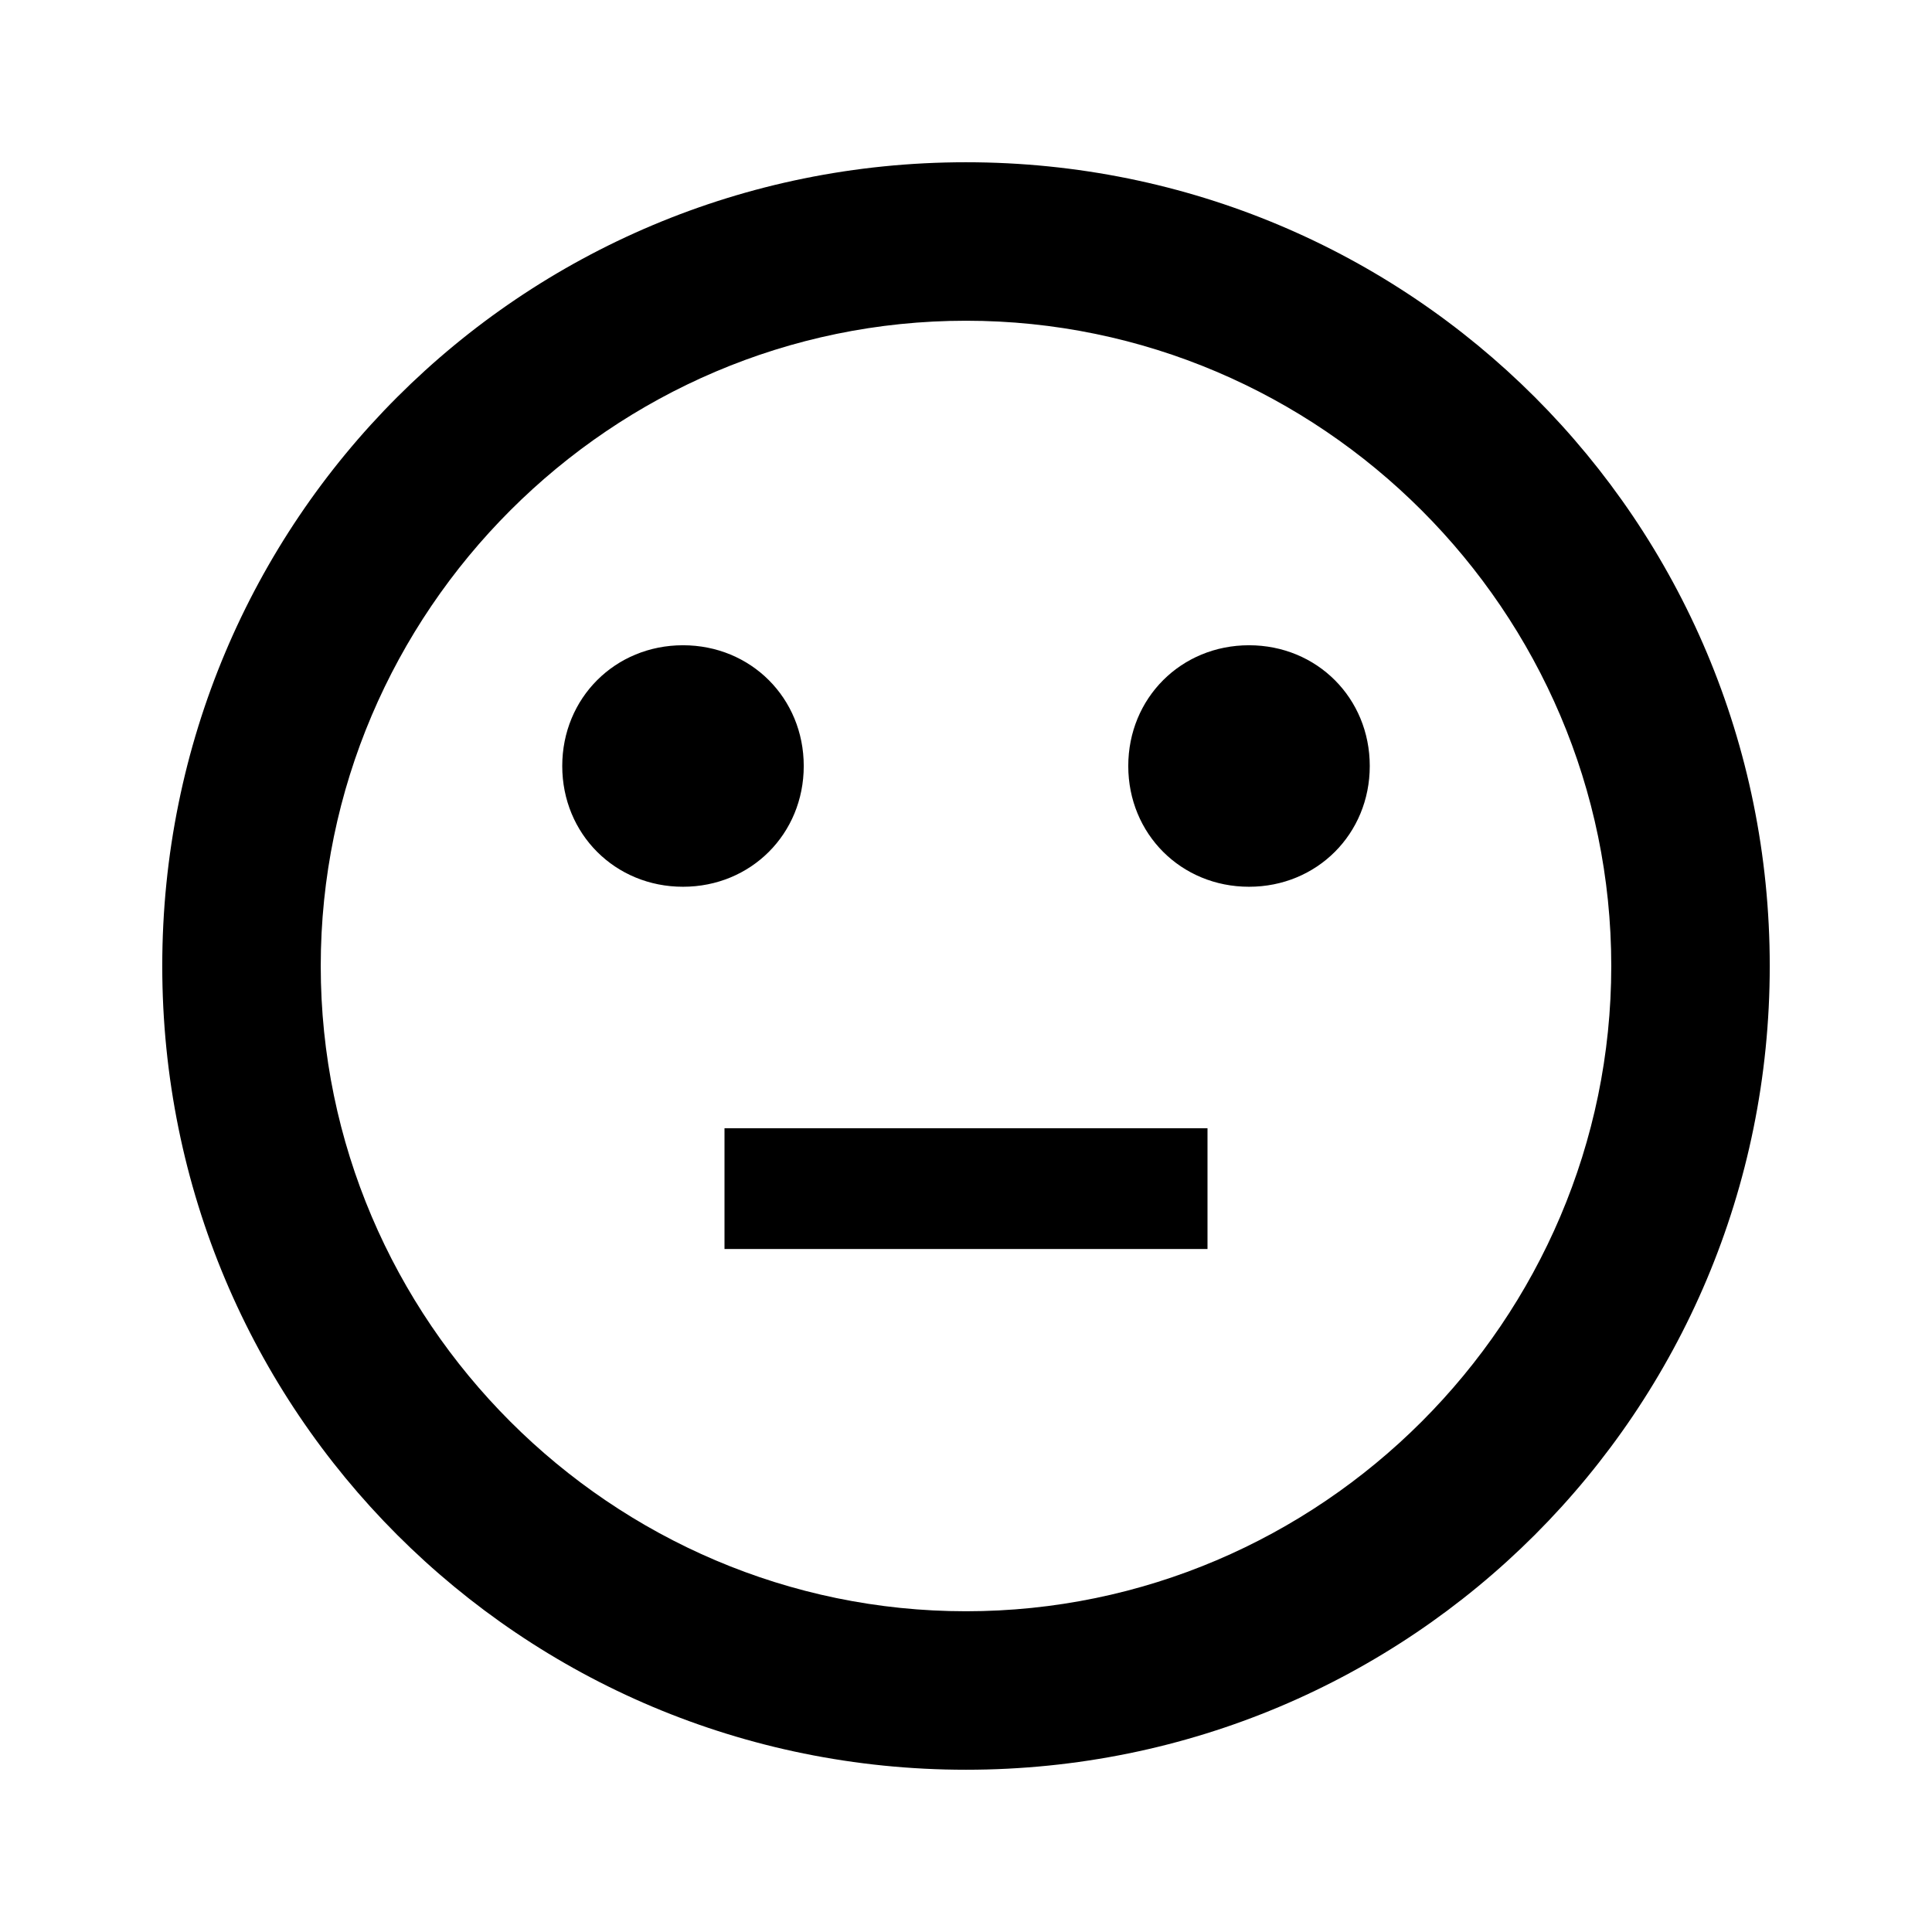 <svg height="1000" width="1000" xmlns="http://www.w3.org/2000/svg"><path d="M500.001 833.984c183.595 0 333.986 -150.391 333.986 -333.985S683.595 166.013 500 166.013 166.016 316.405 166.016 500s150.391 333.985 333.985 333.985zm0 -750.002c230.47 0 416.017 185.547 416.017 416.017S730.471 916.015 500.001 916.015 83.985 730.468 83.985 500 269.532 83.982 500 83.982zm-208.985 312.5c0 -35.156 27.344 -62.5 62.5 -62.5s62.5 27.344 62.5 62.5 -27.343 62.501 -62.5 62.501 -62.5 -27.344 -62.5 -62.5zm292.97 0c0 -35.156 27.344 -62.5 62.5 -62.5s62.5 27.344 62.5 62.5 -27.344 62.501 -62.5 62.501 -62.5 -27.344 -62.5 -62.5zM375 583.984h250v62.5h-250v-62.5z"/></svg>